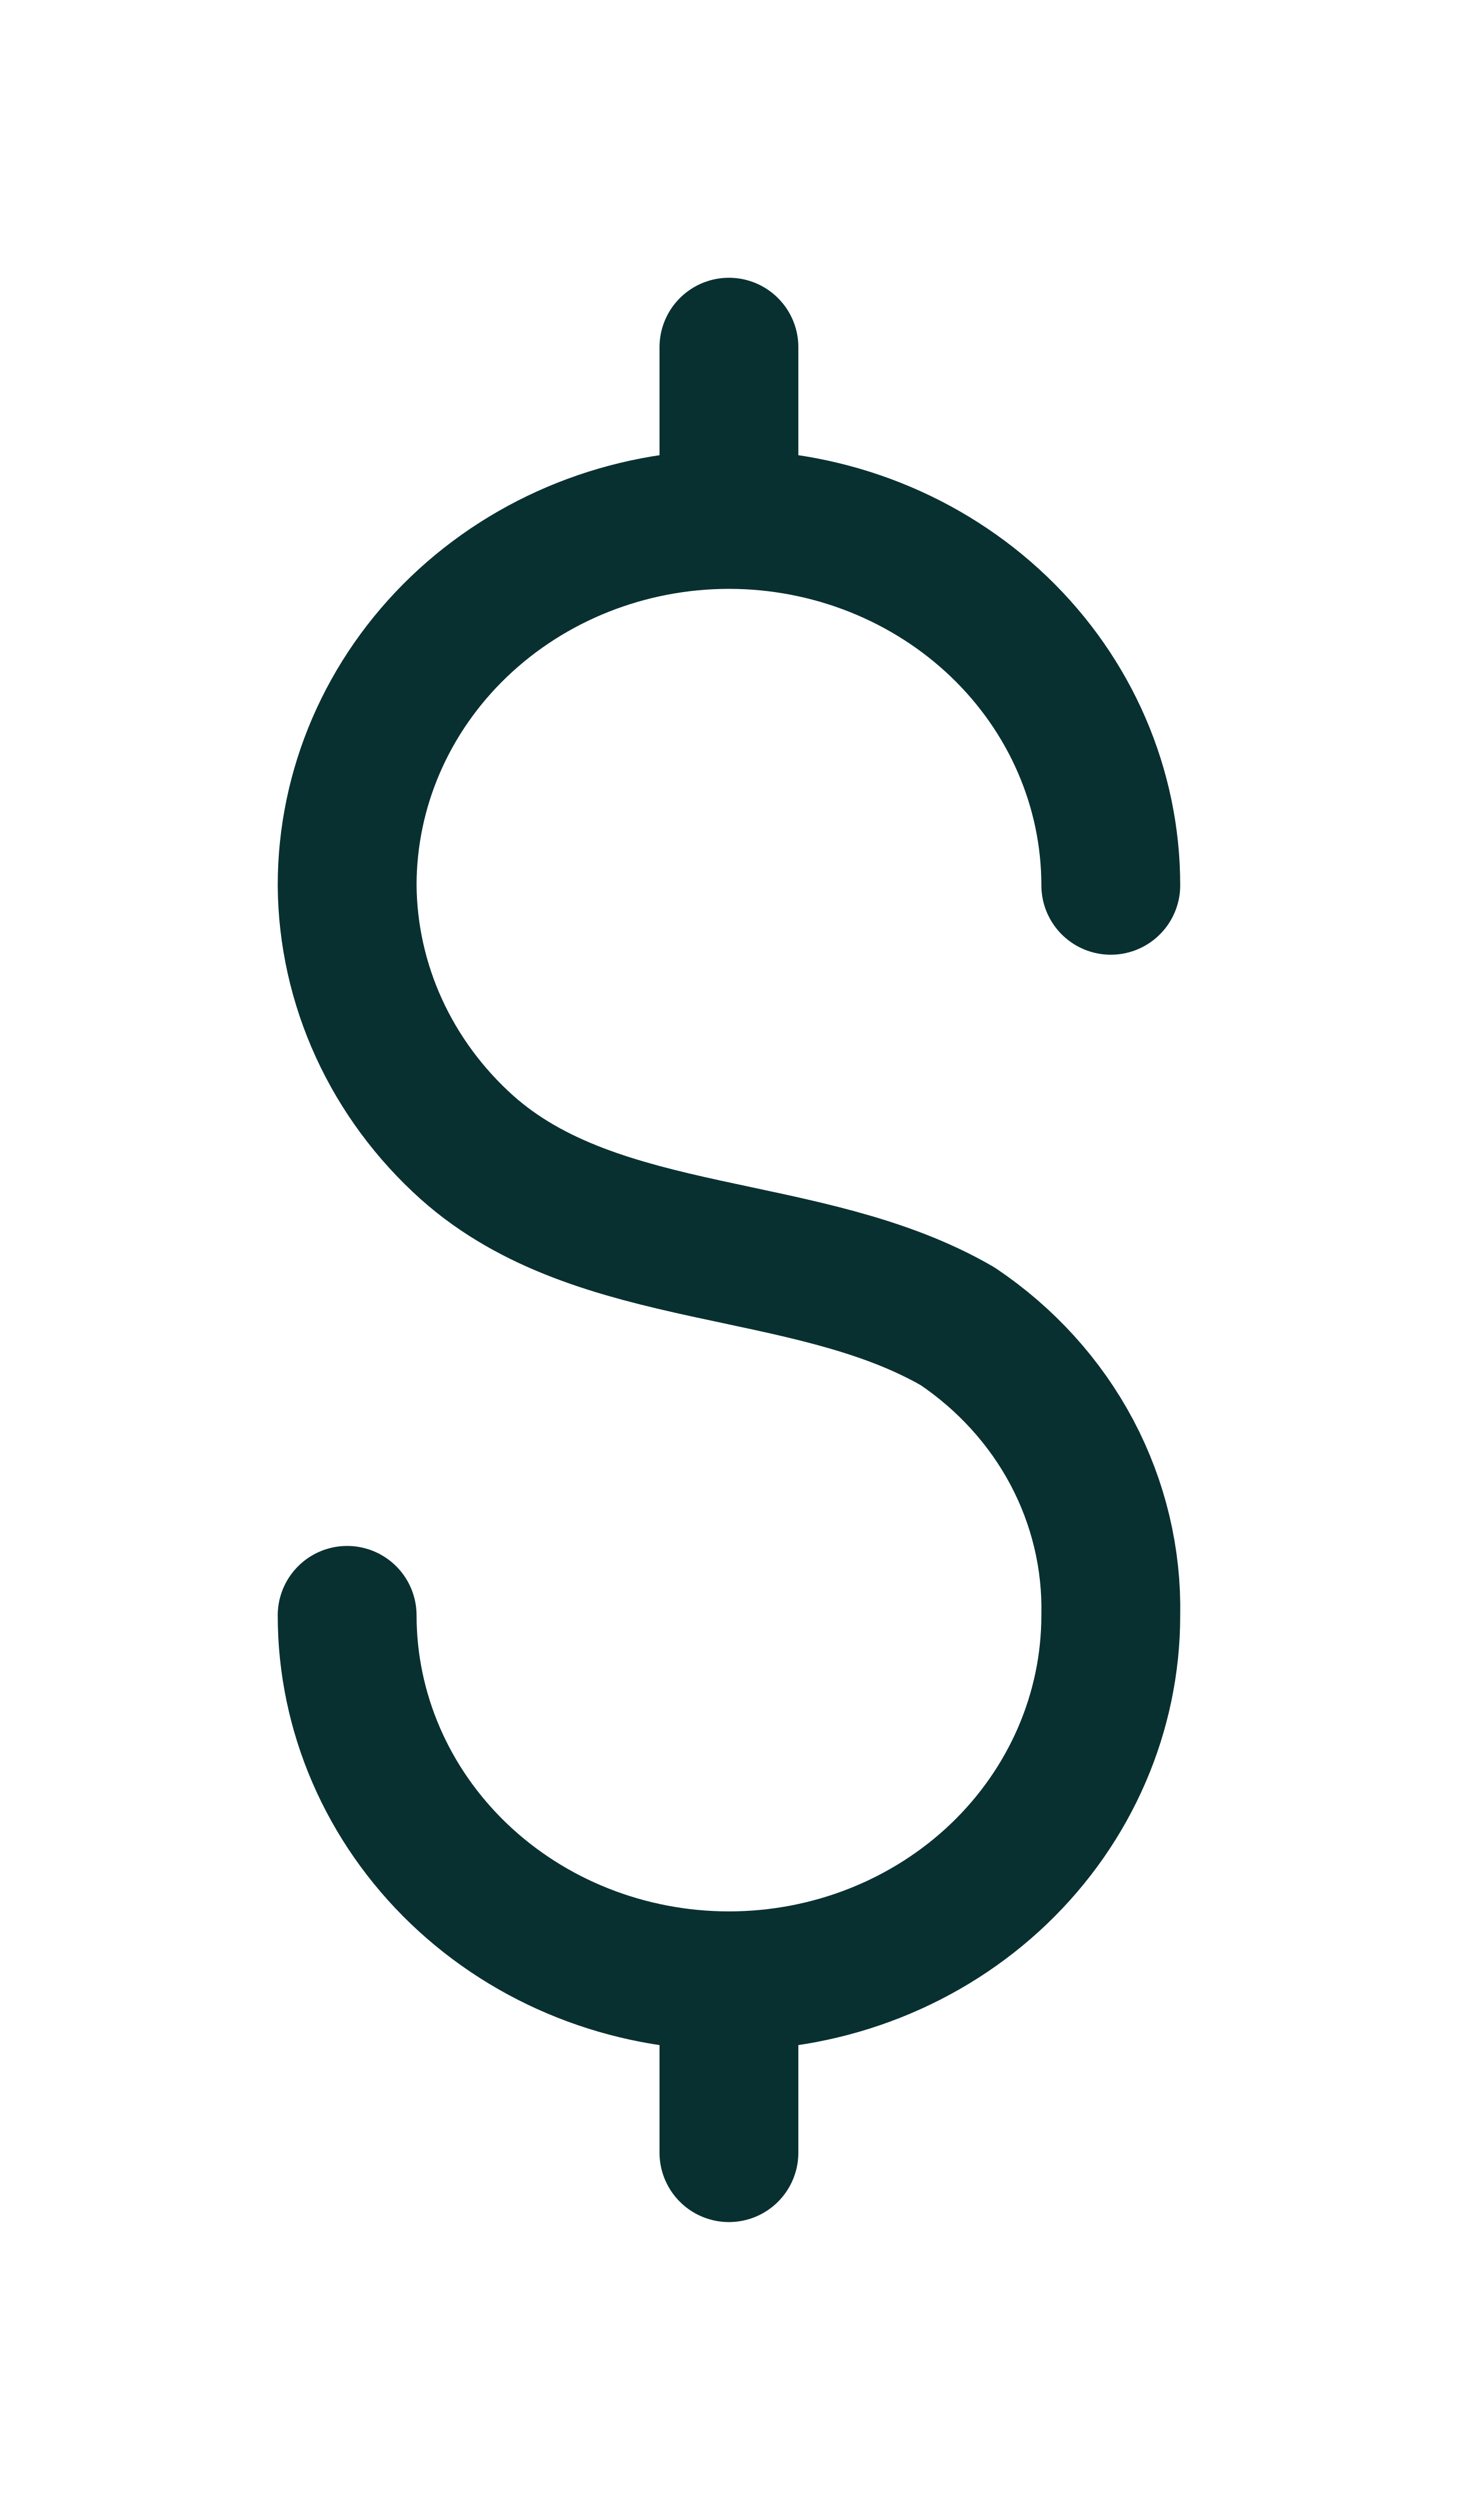 <svg width="21" height="36" viewBox="0 0 21 36" fill="none" xmlns="http://www.w3.org/2000/svg">
<g filter="url(#filter0_d_7045_303)">
<path d="M5 19.263C5 20.659 5.579 21.997 6.611 22.985C7.642 23.971 9.041 24.526 10.499 24.526M10.499 24.526C11.958 24.526 13.357 23.971 14.388 22.985C15.419 21.997 15.999 20.659 15.999 19.263C16.016 18.449 15.824 17.644 15.44 16.918C15.055 16.192 14.489 15.568 13.793 15.1C11.624 13.845 8.629 14.22 6.727 12.525C6.187 12.041 5.755 11.456 5.458 10.807C5.161 10.158 5.005 9.457 5 8.749C5 7.352 5.579 6.013 6.61 5.025C7.642 4.037 9.04 3.481 10.499 3.48C11.959 3.481 13.357 4.037 14.389 5.025C15.42 6.013 15.999 7.352 15.999 8.749M10.499 24.526L10.499 27M10.499 1V3.474" stroke="#093030" stroke-width="2" stroke-linecap="round" stroke-linejoin="round"/>
</g>
<defs>
<filter id="filter0_d_7045_303" x="-3.05176e-05" y="0" width="21" height="36" filterUnits="userSpaceOnUse" color-interpolation-filters="sRGB">
<feFlood flood-opacity="0" result="BackgroundImageFix"/>
<feColorMatrix in="SourceAlpha" type="matrix" values="0 0 0 0 0 0 0 0 0 0 0 0 0 0 0 0 0 0 127 0" result="hardAlpha"/>
<feOffset dy="4"/>
<feGaussianBlur stdDeviation="2"/>
<feComposite in2="hardAlpha" operator="out"/>
<feColorMatrix type="matrix" values="0 0 0 0 0 0 0 0 0 0 0 0 0 0 0 0 0 0 0.25 0"/>
<feBlend mode="normal" in2="BackgroundImageFix" result="effect1_dropShadow_7045_303"/>
<feBlend mode="normal" in="SourceGraphic" in2="effect1_dropShadow_7045_303" result="shape"/>
</filter>
</defs>
</svg>
